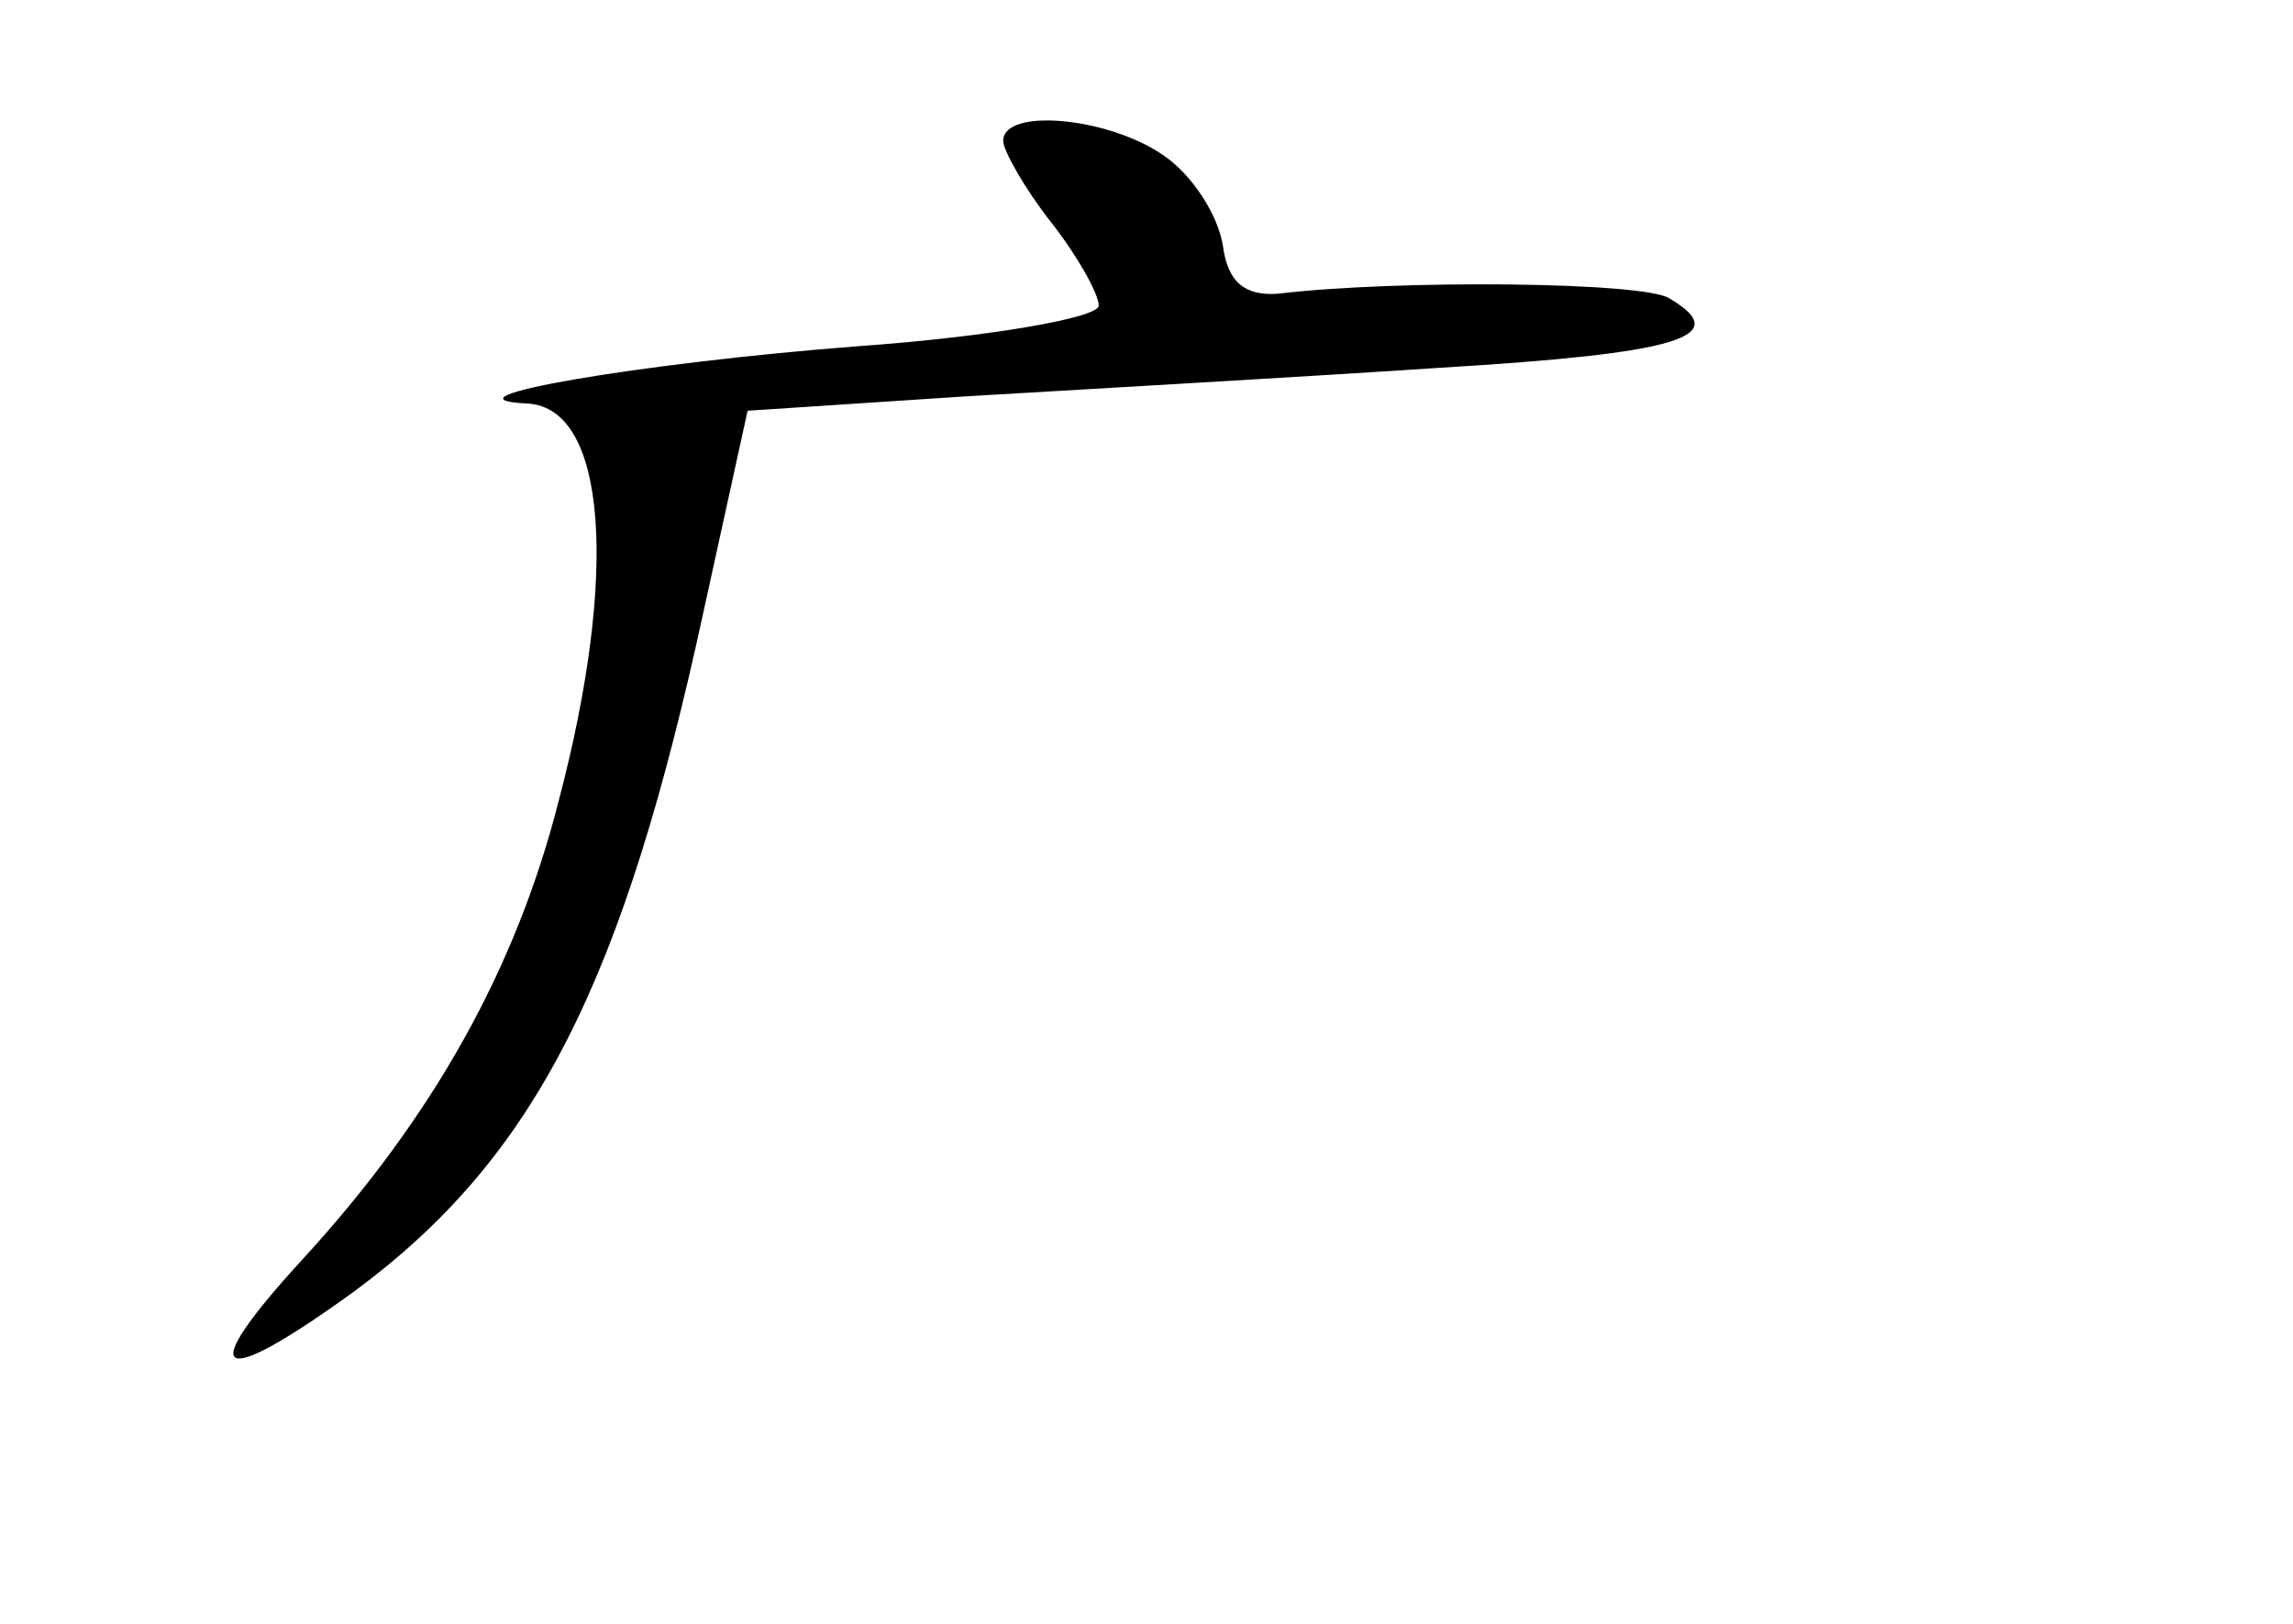 <?xml version="1.0" standalone="no"?>
<!DOCTYPE svg PUBLIC "-//W3C//DTD SVG 20010904//EN"
 "http://www.w3.org/TR/2001/REC-SVG-20010904/DTD/svg10.dtd">
<svg version="1.0" xmlns="http://www.w3.org/2000/svg"
 width="96pt" height="68pt" viewBox="0 0 96 68"
 preserveAspectRatio="xMidYMid meet">
<g transform="translate(0,68) scale(0.1,-0.1)"
fill="#000000" stroke="none">
<path d="M420 621 c0 -4 9 -20 20 -34 11 -14 20 -30 20 -35 0 -5 -45 -13 -101
-17 -91 -7 -179 -22 -138 -24 33 -2 38 -71 13 -166 -18 -71 -53 -133 -107
-192 -46 -50 -37 -56 21 -14 76 56 113 129 147 287 l18 82 91 6 c50 3 139 8
199 12 100 6 123 13 96 29 -10 7 -114 8 -164 2 -14 -1 -21 5 -23 20 -2 13 -13
30 -25 38 -23 16 -67 20 -67 6z"/>
</g>
</svg>
